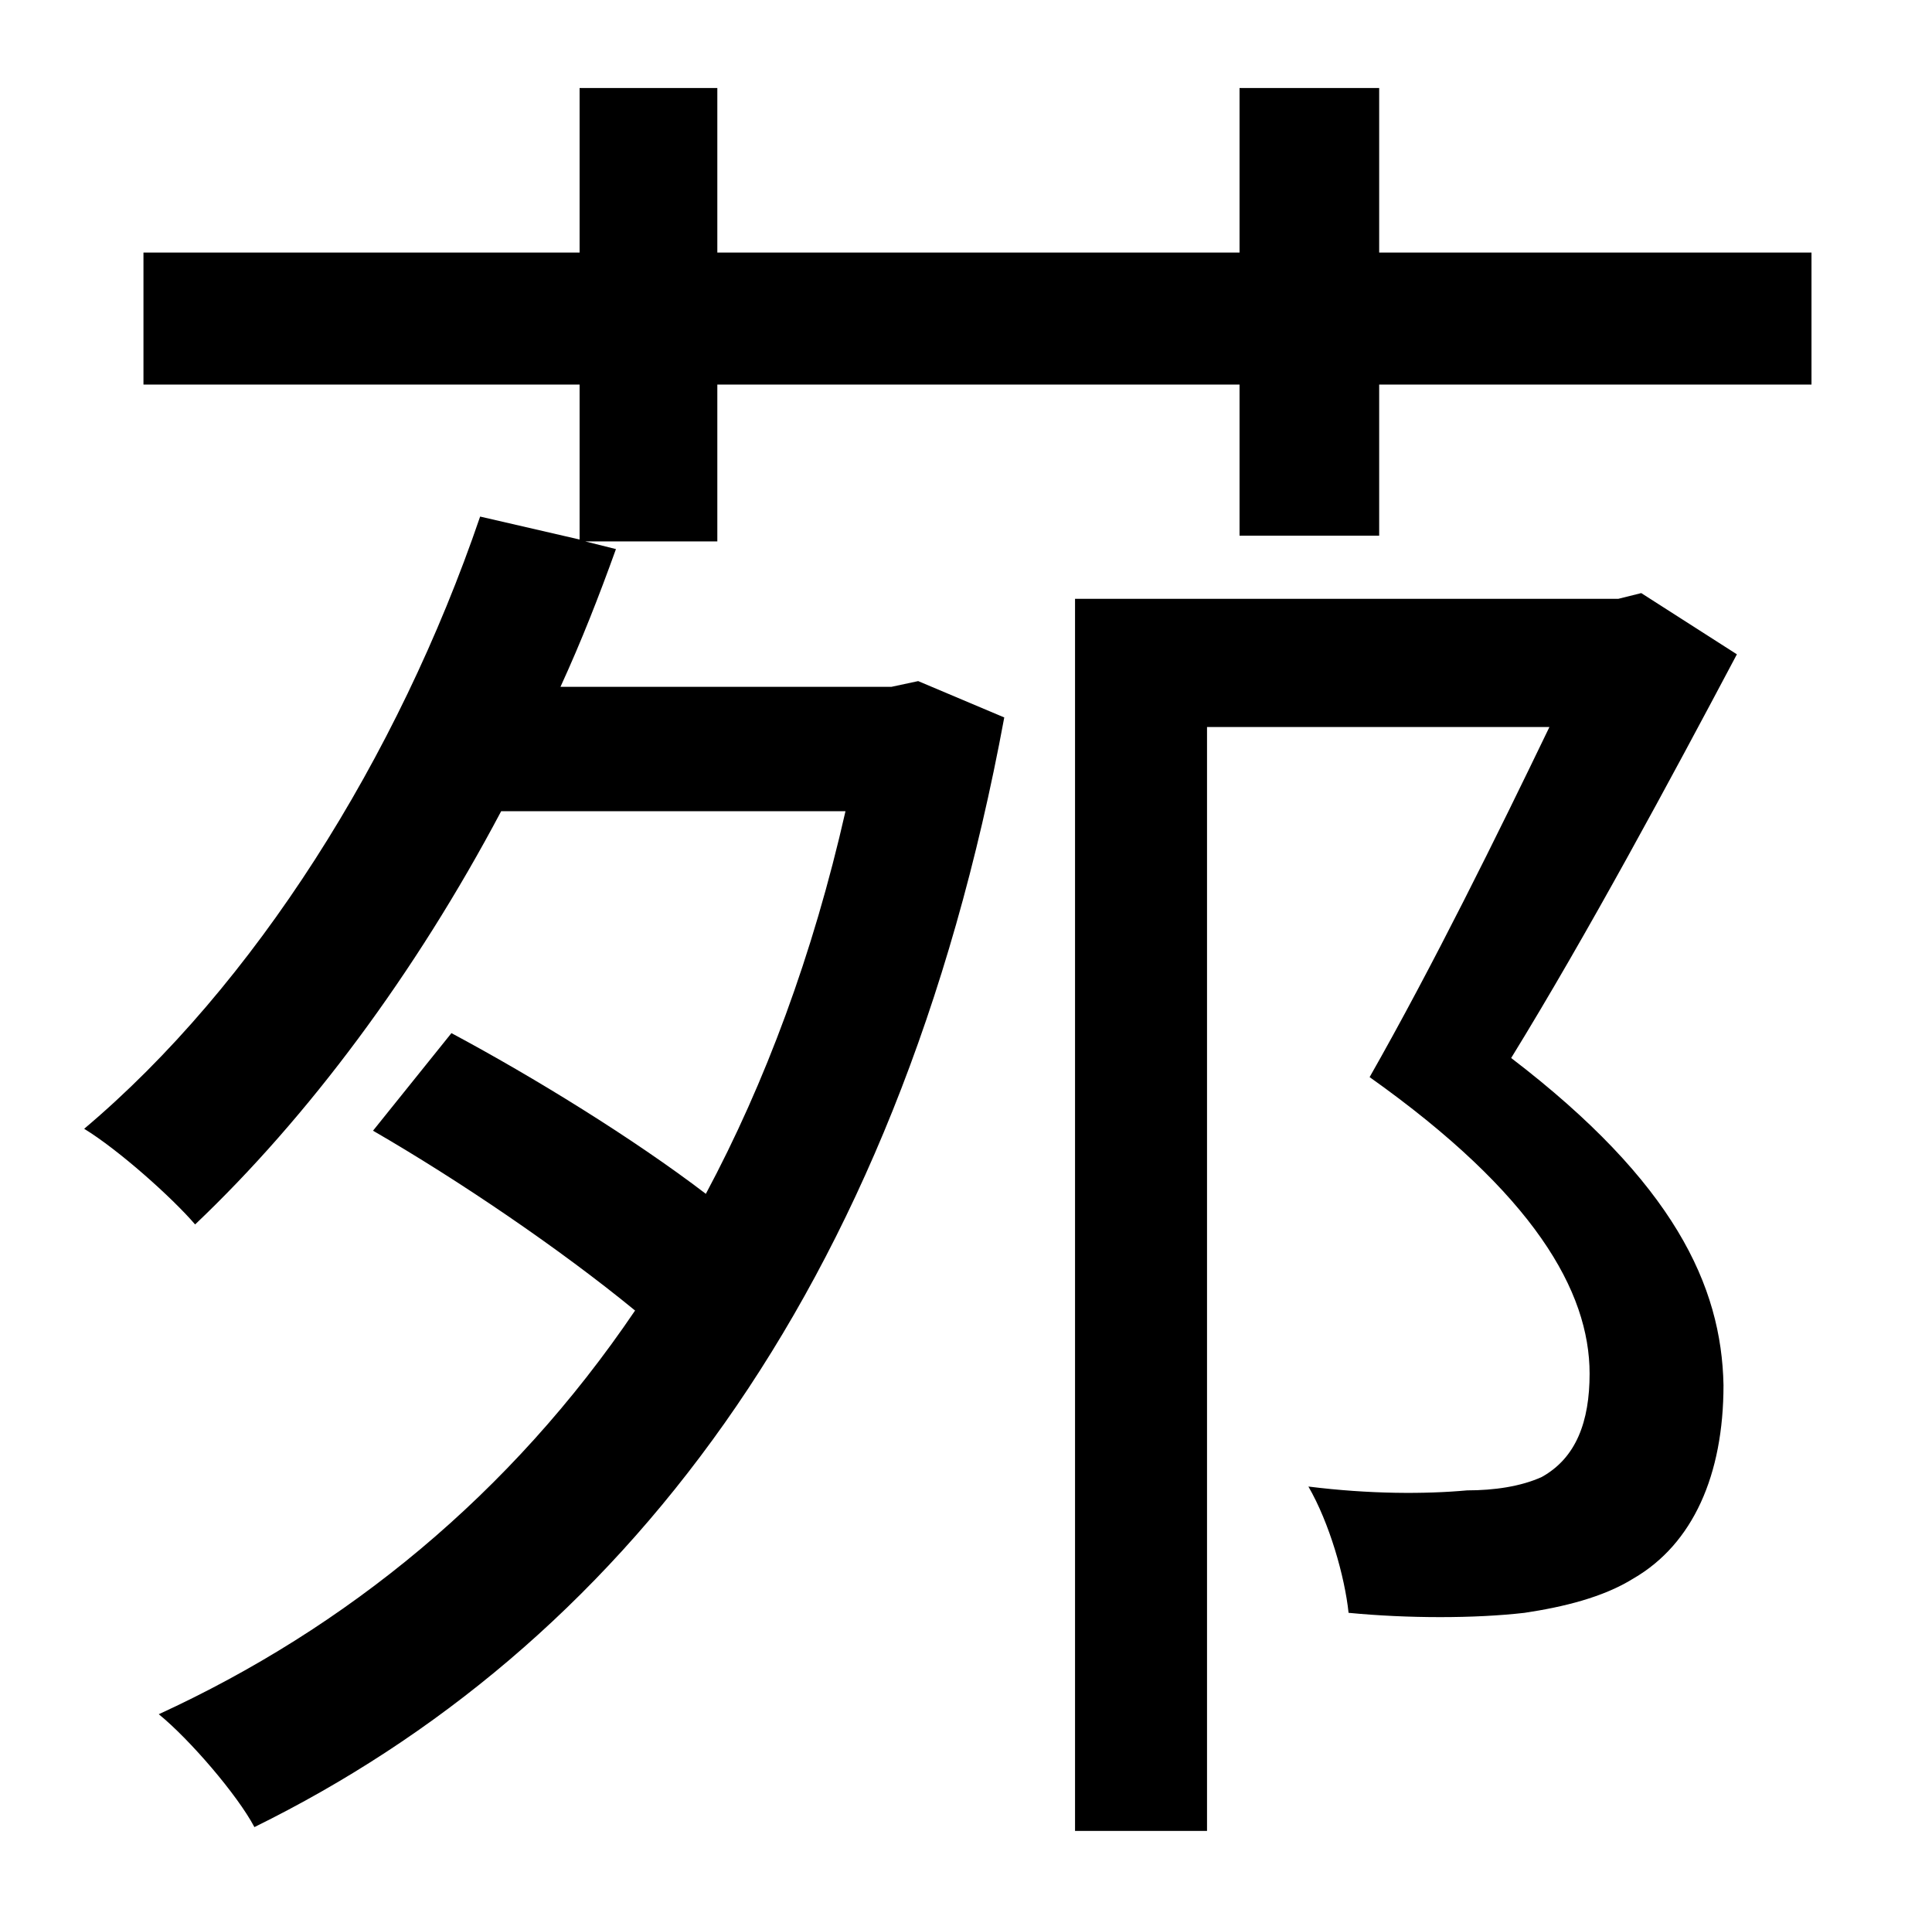 <?xml version="1.0" standalone="no"?>
<!DOCTYPE svg PUBLIC "-//W3C//DTD SVG 1.1//EN" "http://www.w3.org/Graphics/SVG/1.1/DTD/svg11.dtd" >
<svg xmlns="http://www.w3.org/2000/svg" xmlns:xlink="http://www.w3.org/1999/xlink" version="1.1" viewBox="-10 0 1010 1000">
   <path fill="currentColor"
d="M848 310l50 32c-35 66 -78 146 -118 211c85 65 110 119 111 171c0 47 -16 83 -47 101c-16 10 -37 15 -57 18c-26 3 -61 3 -92 0c-2 -19 -10 -47 -21 -66c32 4 61 4 83 2c14 0 28 -2 39 -7c18 -10 25 -29 25 -54c0 -43 -29 -94 -115 -155c33 -58 67 -127 94 -183h-179v577
h-69v-644h284zM711 132h226v69h-226v79h-73v-79h-273v82h-69l16 4c-9 25 -18 48 -29 72h173l14 -3l45 19c-56 303 -203 487 -392 580c-9 -17 -34 -46 -50 -59c98 -45 184 -115 249 -211c-39 -32 -92 -68 -137 -94l41 -51c43 23 95 55 133 84c31 -58 56 -125 73 -200h-180
c-45 85 -101 160 -160 216c-12 -14 -40 -39 -58 -50c89 -75 164 -194 207 -320l52 12v-81h-228v-69h228v-86h72v86h273v-86h73v86z" />
</svg>
